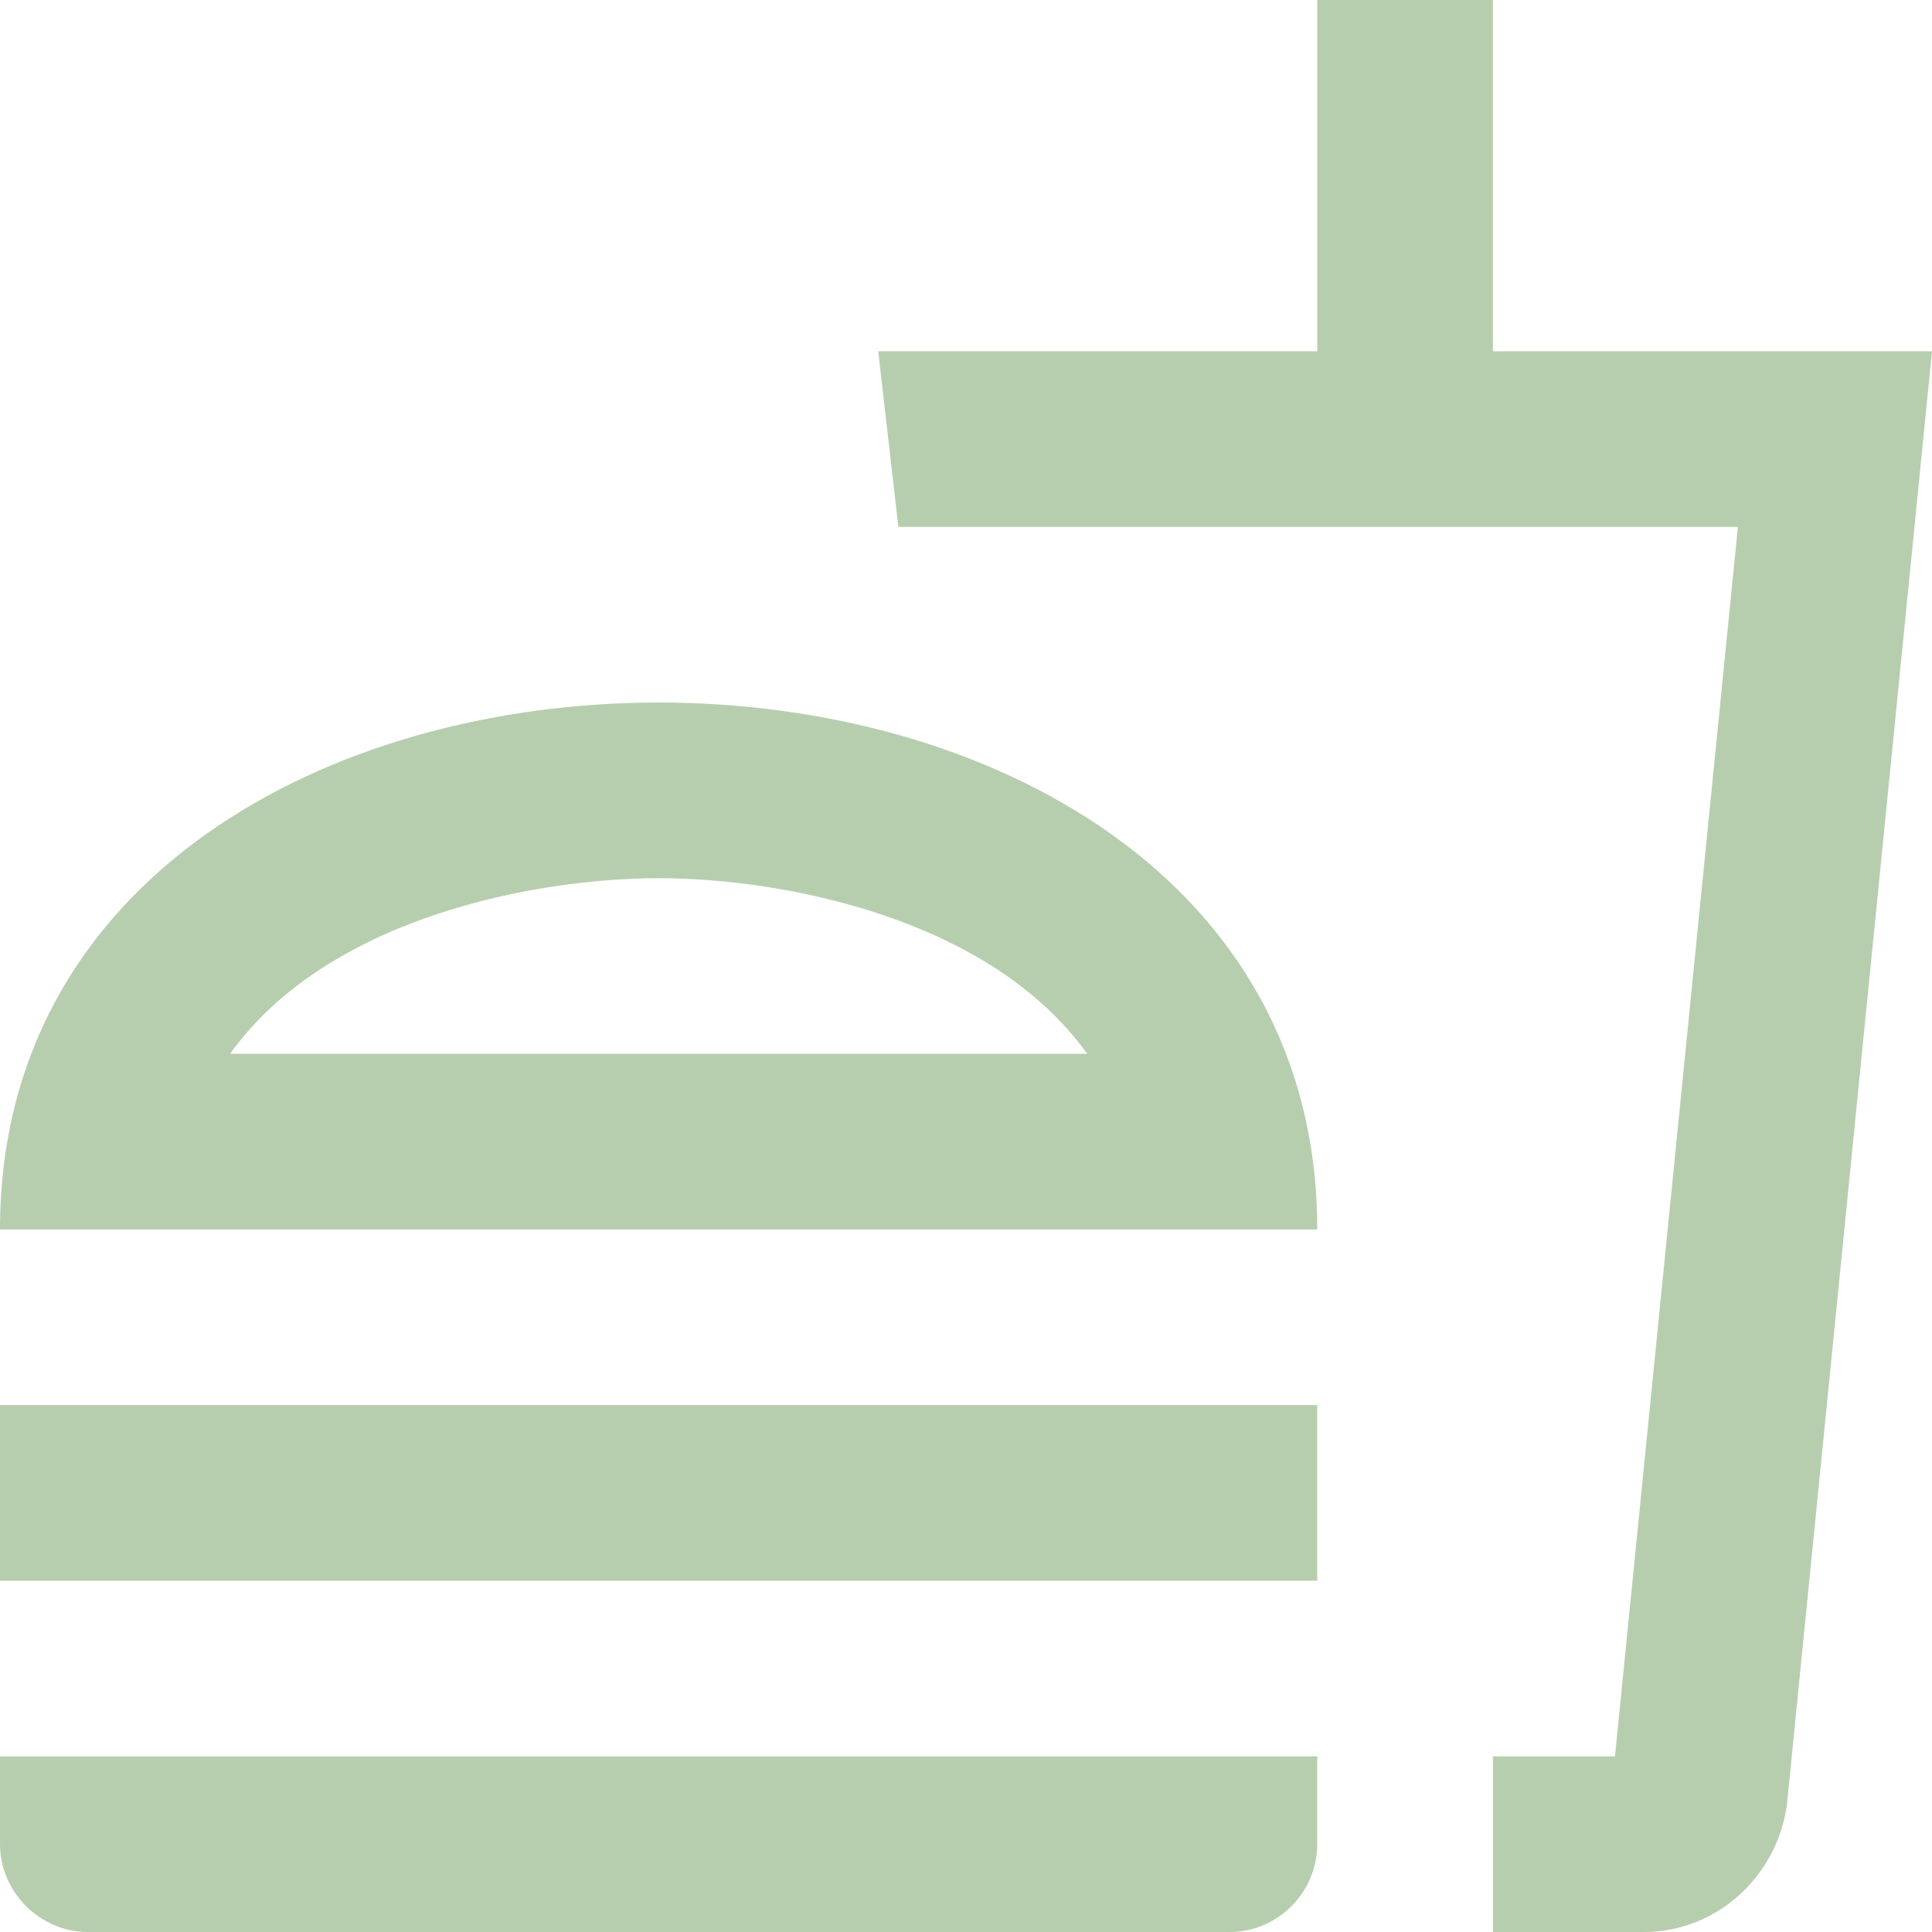 <svg width="54" height="54" viewBox="0 0 54 54" fill="none" xmlns="http://www.w3.org/2000/svg">
<path d="M0 51.545C0 52.871 1.105 54 2.455 54H34.364C35.738 54 36.818 52.871 36.818 51.545V49.091H0V51.545ZM18.409 19.636C9.205 19.636 0 24.546 0 34.364H36.818C36.818 24.546 27.614 19.636 18.409 19.636ZM6.431 29.454C9.155 25.65 14.948 24.546 18.409 24.546C21.87 24.546 27.663 25.65 30.387 29.454H6.431ZM0 39.273H36.818V44.182H0V39.273ZM41.727 9.818V0H36.818V9.818H24.546L25.11 14.727H48.575L45.139 49.091H41.727V54H45.949C48.011 54 49.705 52.404 49.95 50.392L54 9.818H41.727Z" fill="#B6CEAE"/>
</svg>

